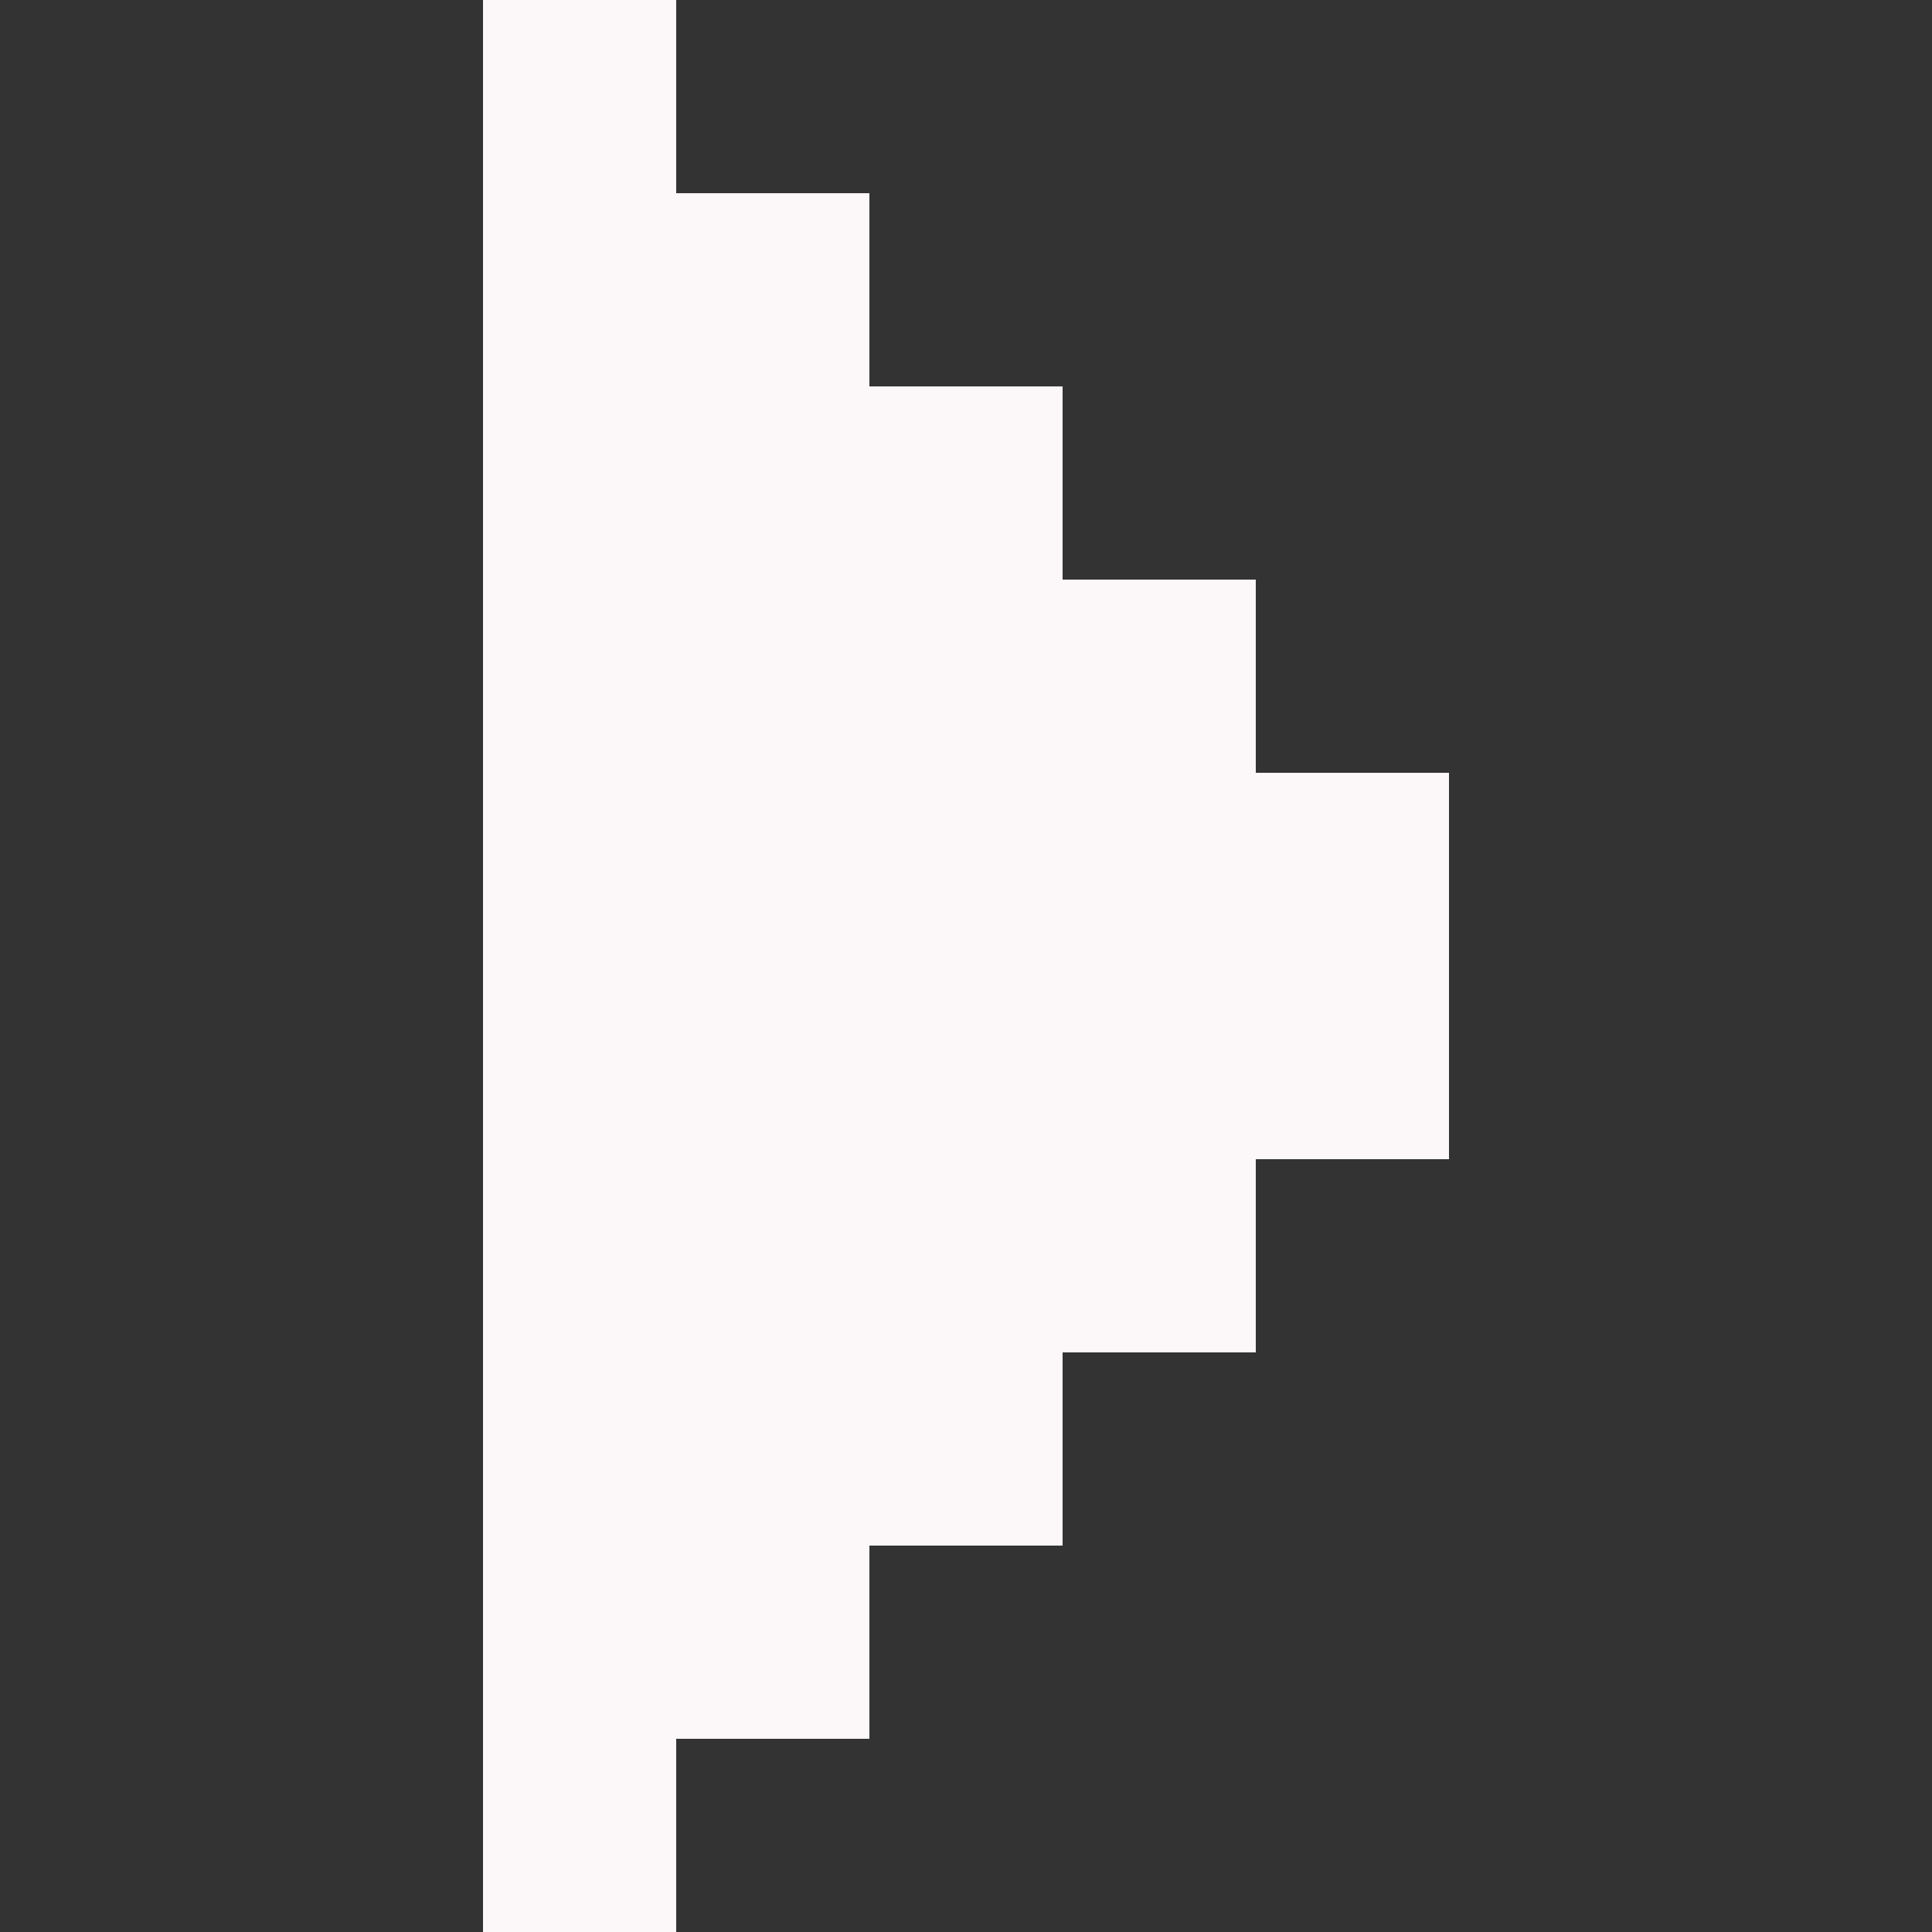 <svg width="20" height="20" viewBox="0 0 20 20" fill="none" xmlns="http://www.w3.org/2000/svg">
<rect x="0" y="0" width="20" height="20" fill="#333333" stroke="none"/>
<path d="M5 0H7V2H9V4H11V6H13V8H15V10V12H13V14H11V16H9V18H7V20H5V0Z" fill="#FCF7F8"/>
</svg>
